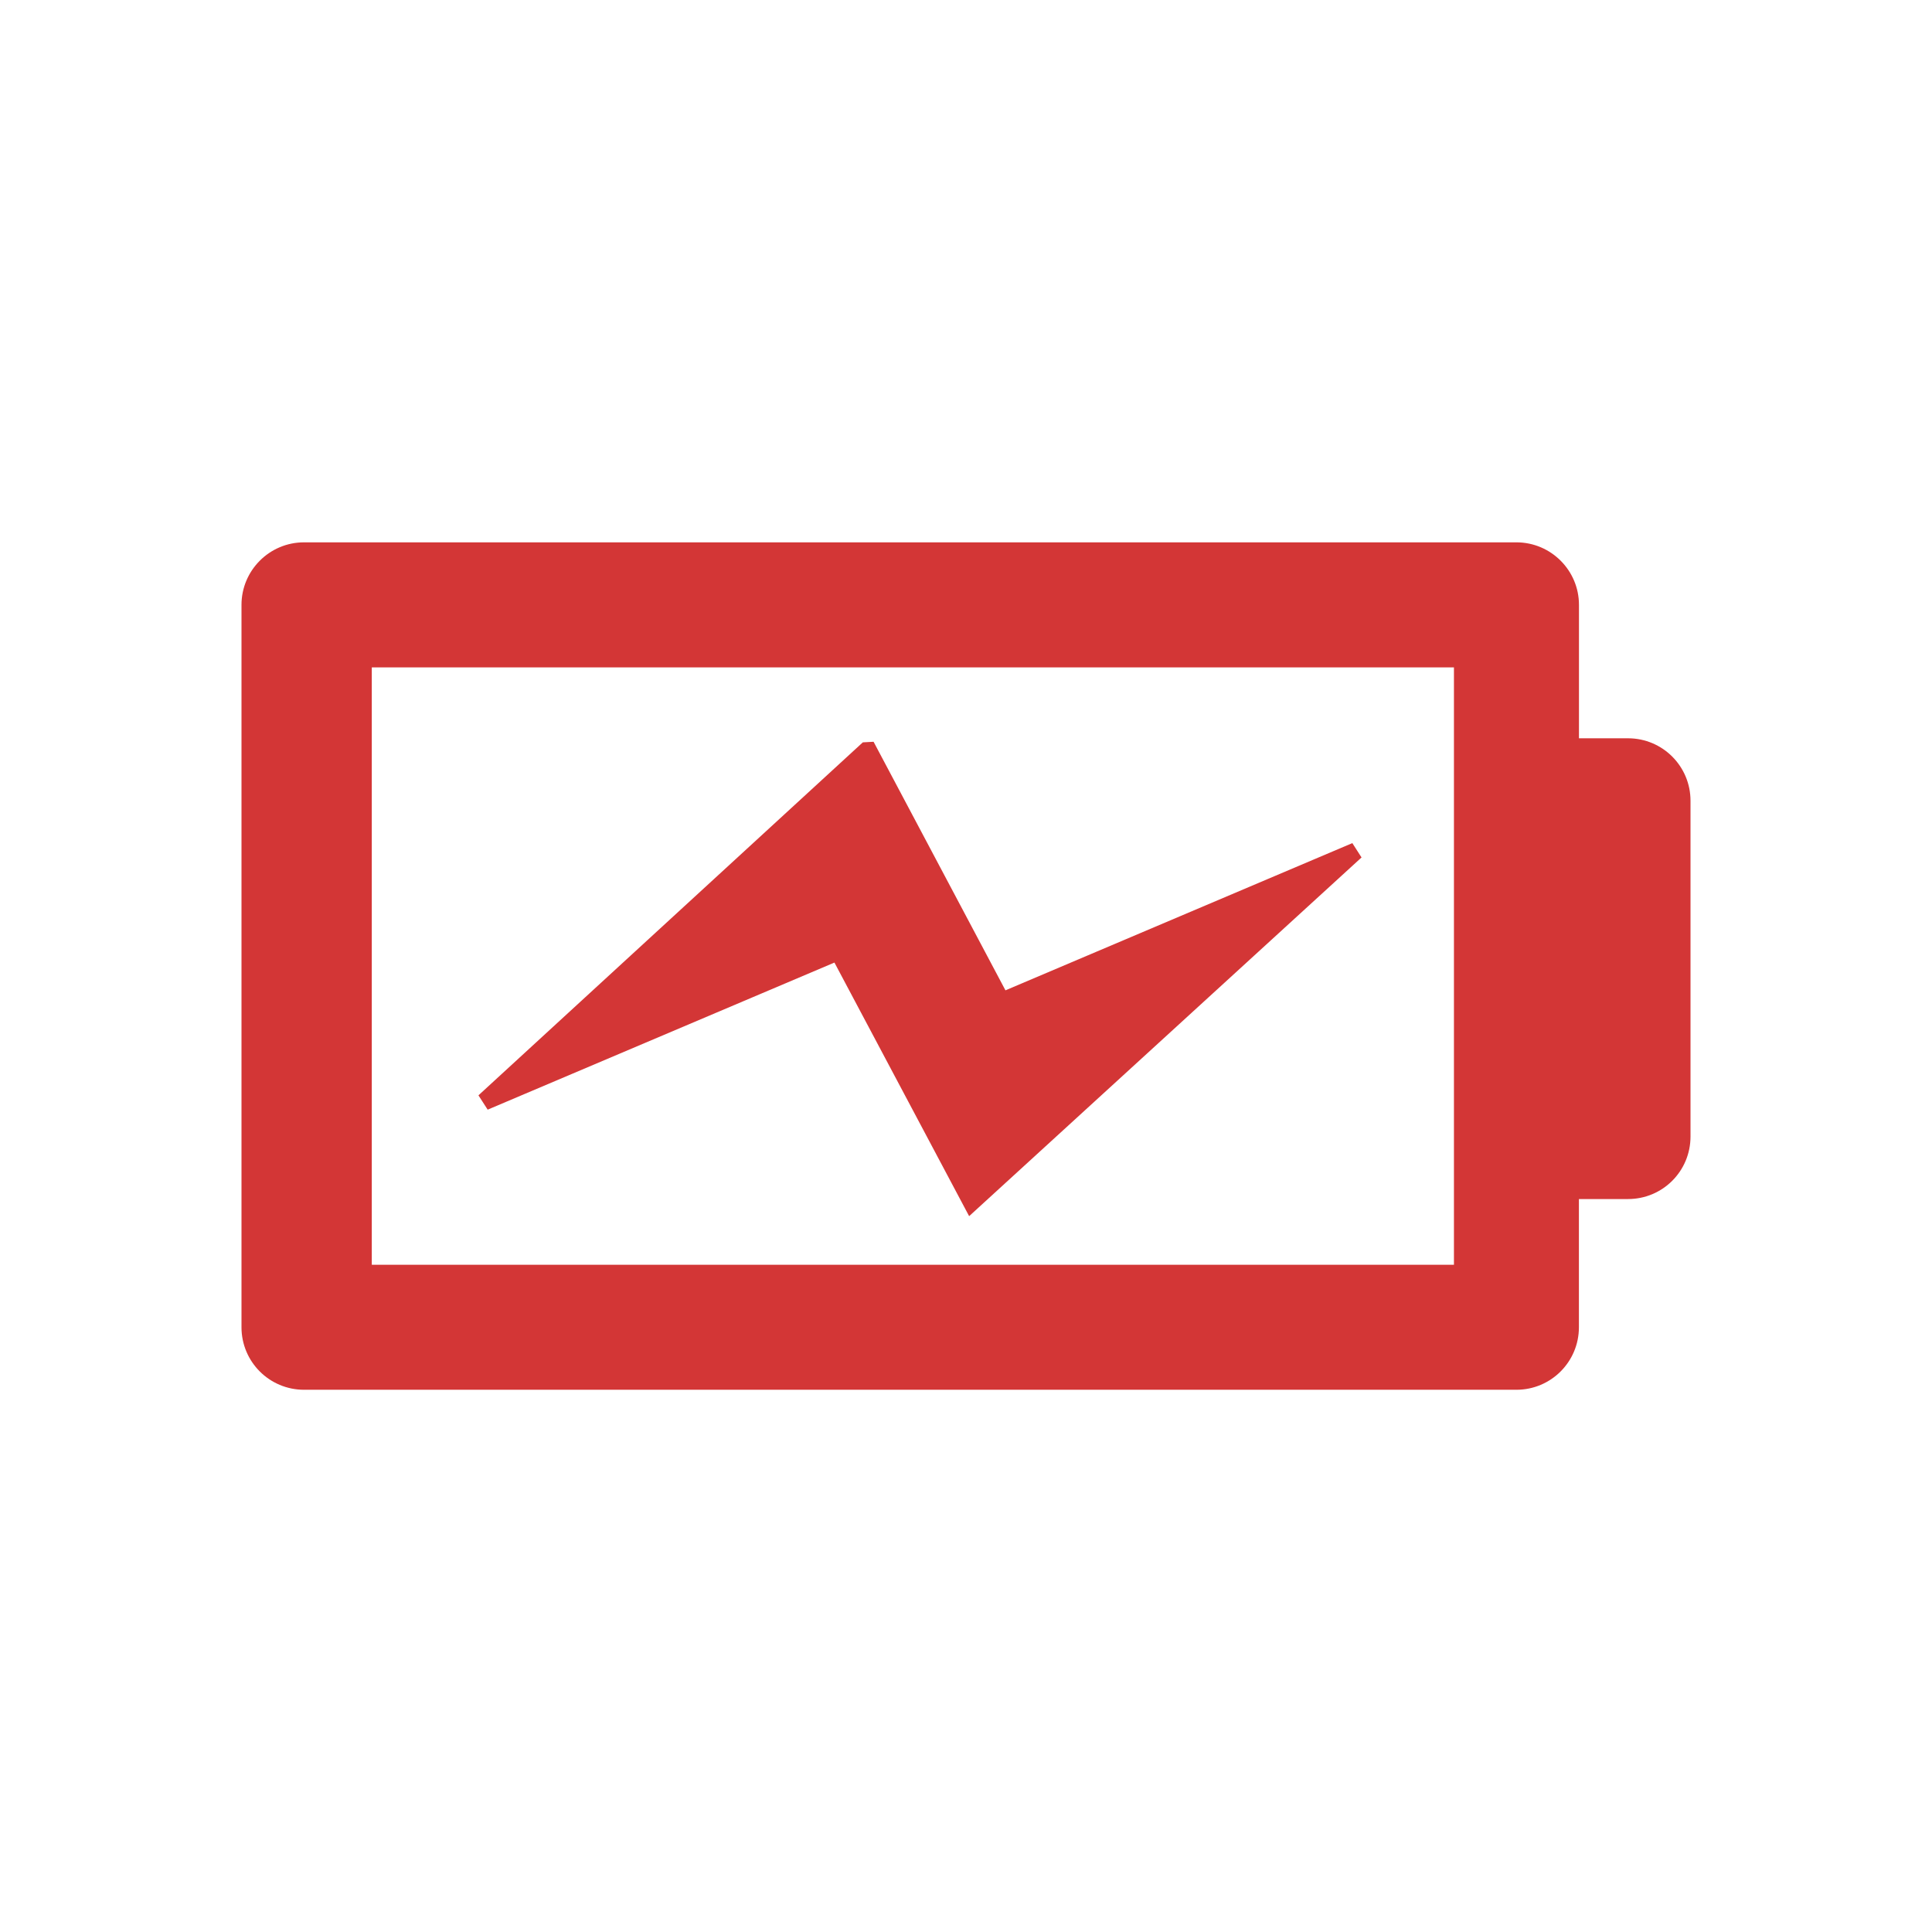 <svg xmlns="http://www.w3.org/2000/svg" xmlns:svg="http://www.w3.org/2000/svg" id="svg3004" width="24" height="24" version="1.1"><g id="g4250" fill="#d33636" fill-opacity="1" transform="matrix(0.67,0,0,0.67,28.415,8.587)"><path id="path7-4-0-7-3-8-0-1-9-3" fill="#d33636" fill-opacity="1" d="m -12.225,0.872 -0.91,0 0,-2.474 c 0,-0.638 -0.519,-1.159 -1.16,-1.159 l -22.479,0 c -0.64,0 -1.159,0.521 -1.159,1.159 l 0,13.394 c 0,0.641 0.519,1.159 1.159,1.159 l 22.479,0 c 0.641,0 1.159,-0.519 1.159,-1.159 l 0,-2.377 0.91,0 c 0.641,0 1.159,-0.516 1.159,-1.159 l 0,-6.224 c 10e-4,-0.641 -0.517,-1.16 -1.158,-1.16 z m -3.228,9.761 -20.064,-1.13e-4 0,-11.075 20.064,0 0,2.474 0,6.224 0,2.377 z"/><g id="g3-9" fill="#d33636" fill-opacity="1" transform="matrix(0.022,0,0,0.022,-29.9,-0.391)"><g id="g5-4" fill="#d33636" fill-opacity="1"><polygon id="polygon9" fill="#d33636" fill-opacity="1" stroke="#d33636" stroke-dasharray="none" stroke-miterlimit="4" stroke-opacity="1" stroke-width="6.203" points="438.828 261.009 311.705 314.958 263.965 224.979 263.194 225.022 126.052 350.967 253.132 297.062 300.937 387.062" transform="matrix(2.348,0,0,2.348,-456.481,-460.386)"/></g></g></g></svg>